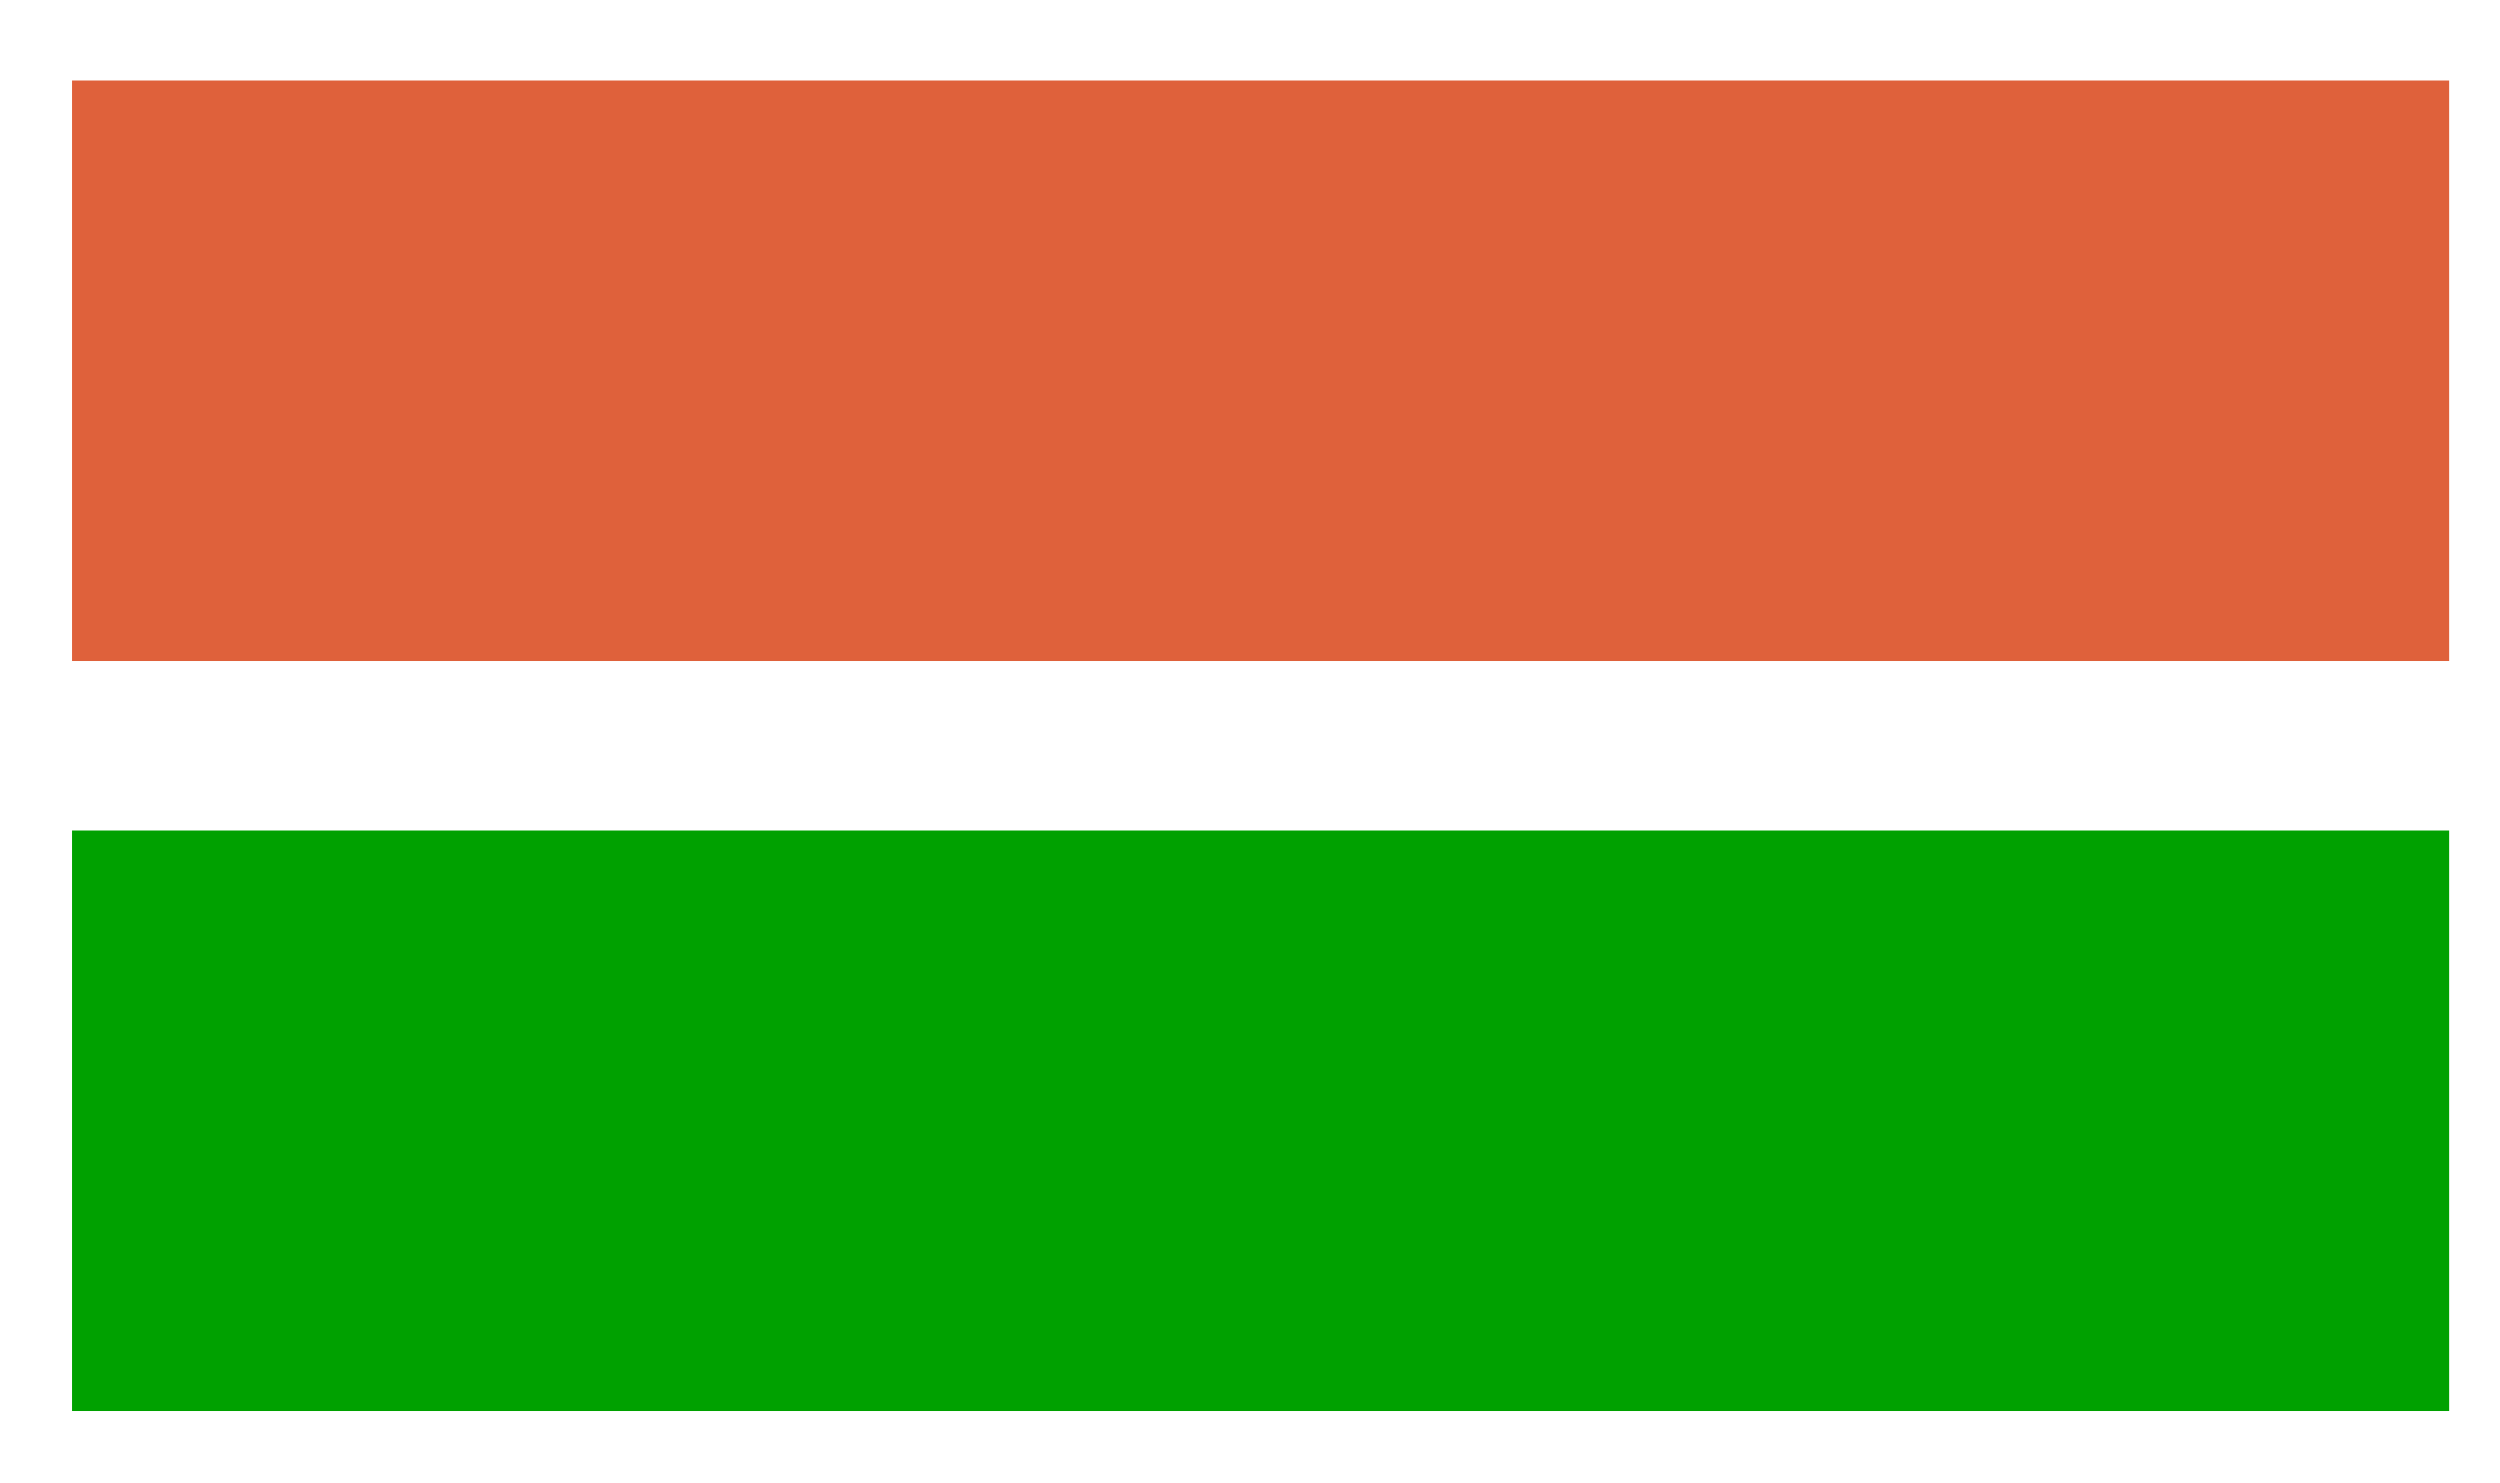 <?xml version="1.0" encoding="UTF-8" standalone="no"?><svg xmlns="http://www.w3.org/2000/svg" xmlns:xlink="http://www.w3.org/1999/xlink" clip-rule="evenodd" stroke-miterlimit="4.00" viewBox="0 0 59 35"><desc>SVG generated by Keynote</desc><defs></defs><g transform="matrix(1.00, 0.00, -0.00, -1.00, 0.0, 35.0)"><g><clipPath id="clip-3160"><path d="M 0.7 18.4 L 58.8 18.4 L 58.8 34.1 L 0.7 34.1 Z M 0.7 18.4 "></path></clipPath><g clip-path="url(#clip-3160)"><path d="M 1.7 33.1 L 57.8 33.1 L 57.8 19.4 L 1.7 19.4 Z M 1.7 33.1 " fill="#DF613B"></path></g></g><g><clipPath id="clip-3161"><path d="M 0.7 0.7 L 58.8 0.7 L 58.8 16.4 L 0.7 16.4 Z M 0.7 0.7 "></path></clipPath><g clip-path="url(#clip-3161)"><path d="M 1.7 15.4 L 57.8 15.4 L 57.8 1.7 L 1.7 1.7 Z M 1.7 15.4 " fill="#00A100"></path></g></g></g></svg>